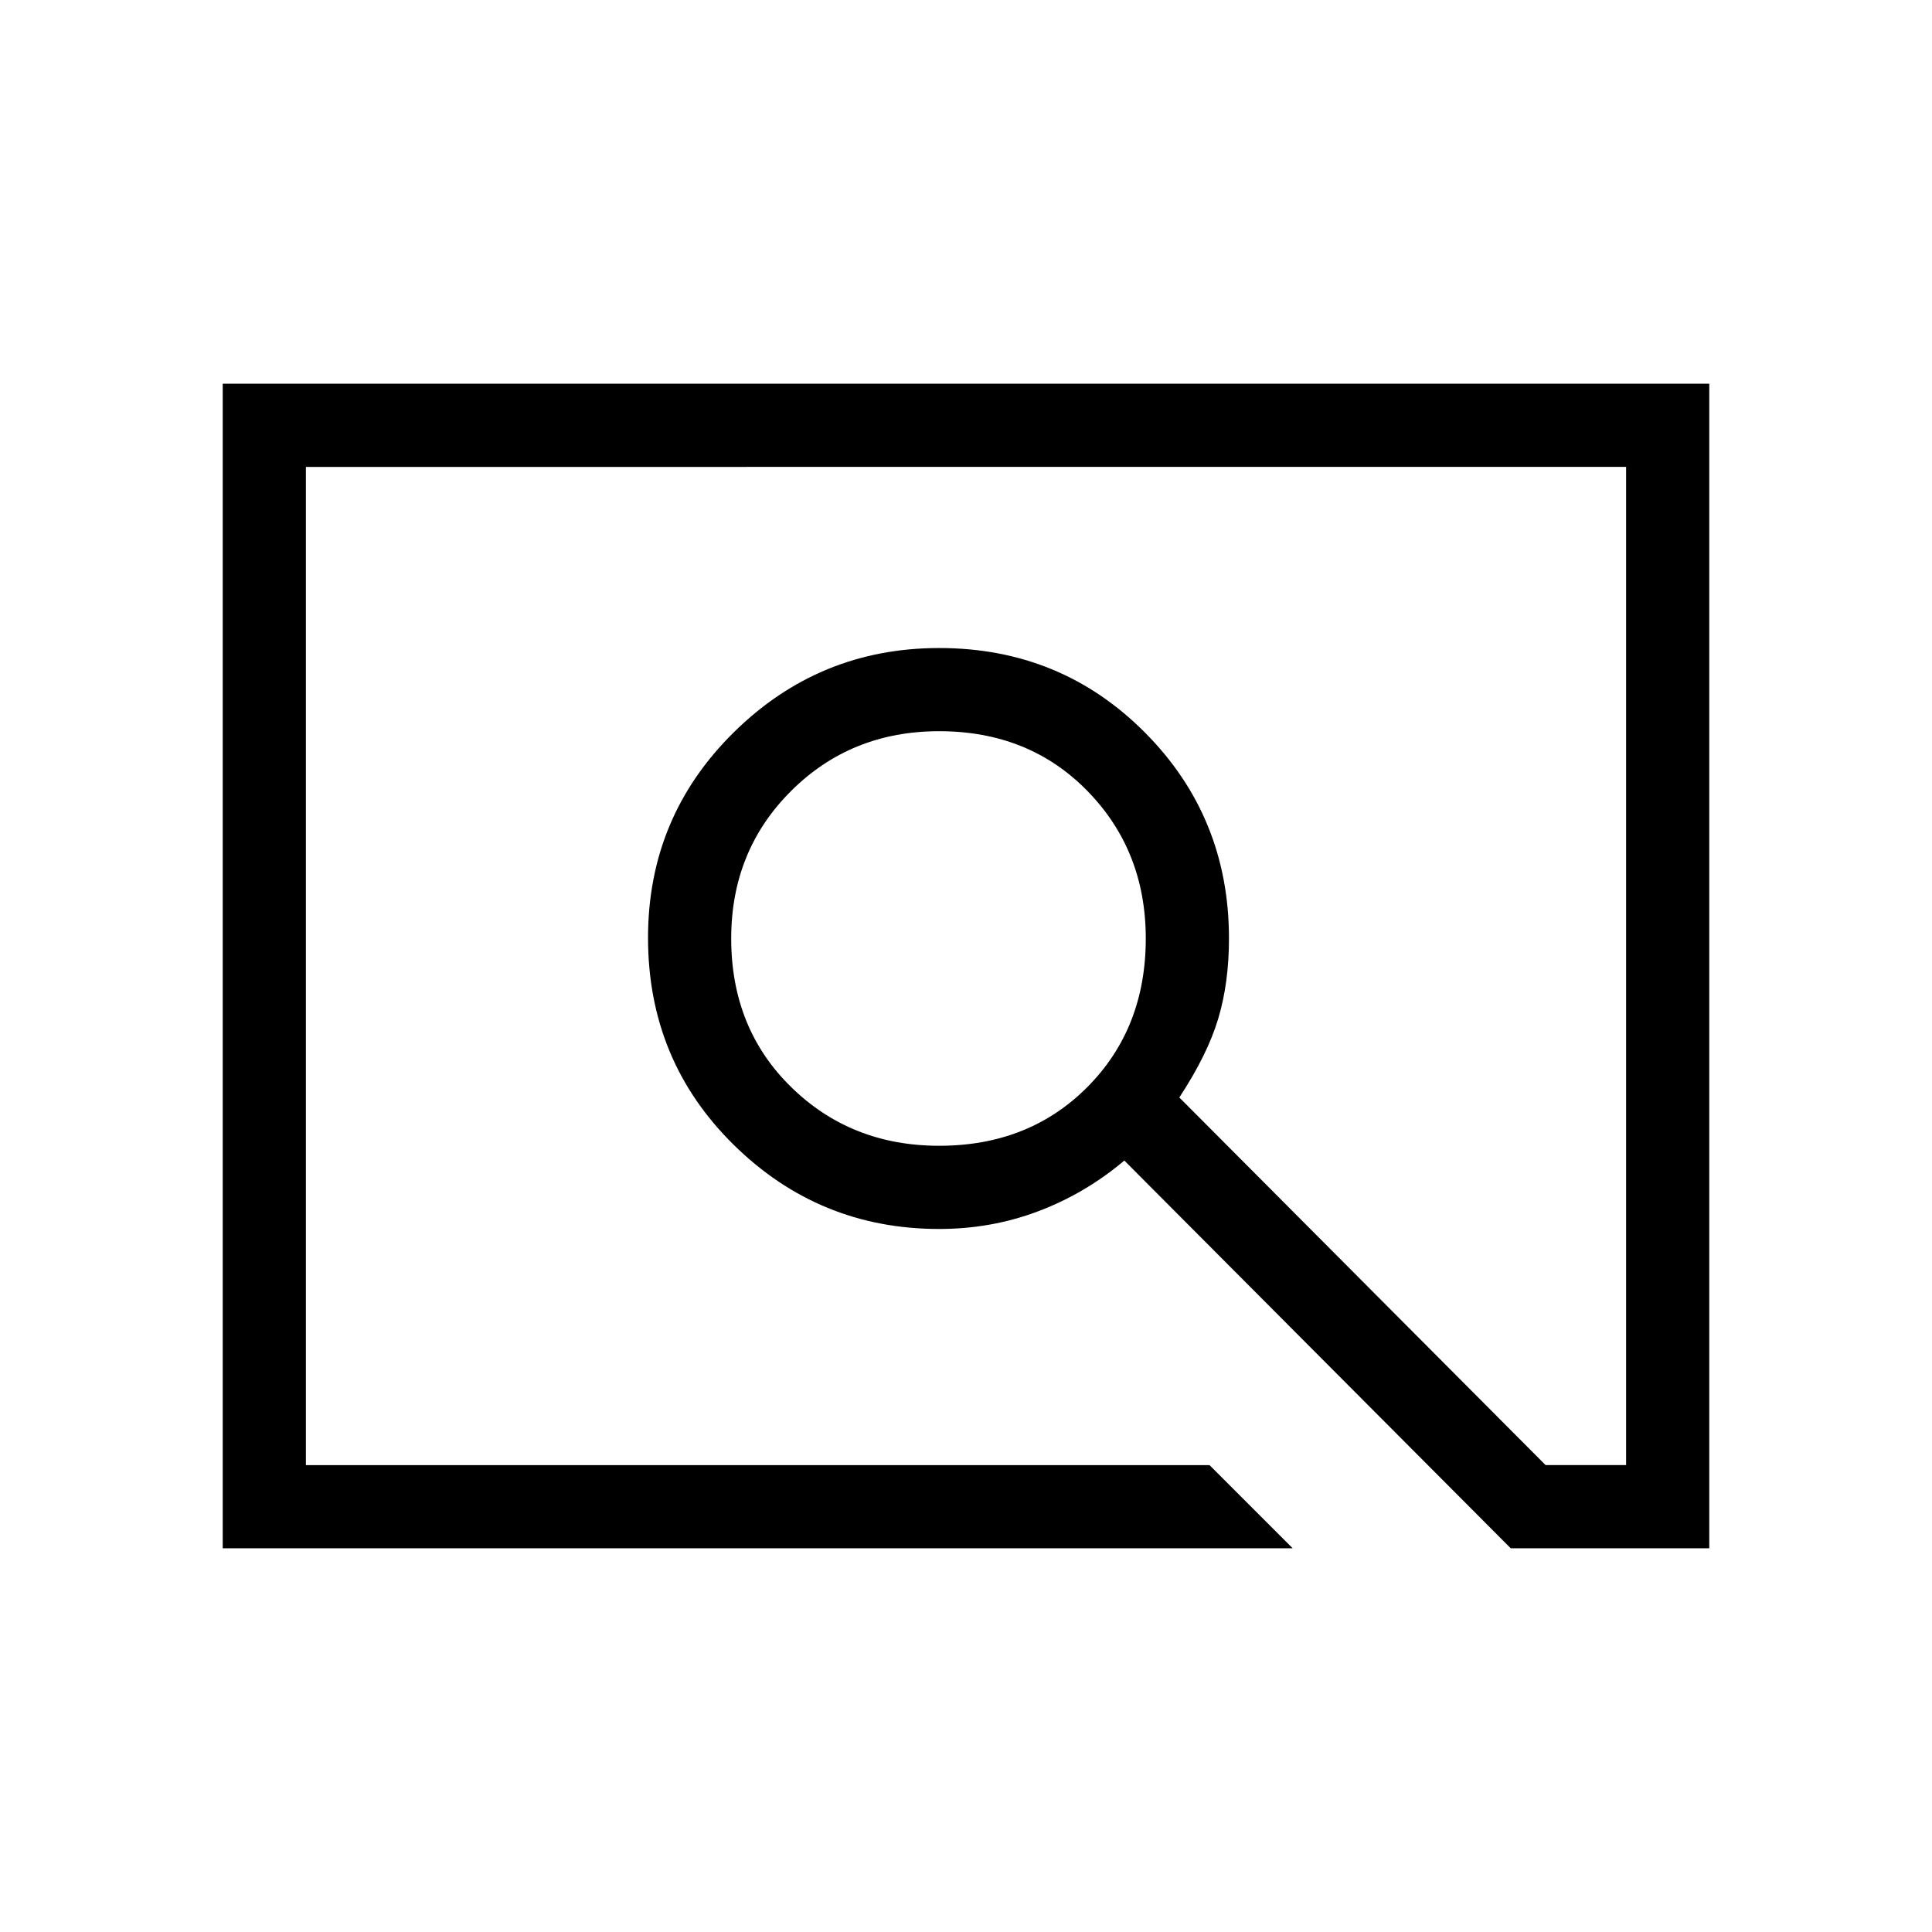 <svg xmlns="http://www.w3.org/2000/svg" height="40" viewBox="0 -960 960 960" width="40"><path d="M642.33-190.67H110.67v-578.66h738.66v578.66h-98.66l-192-192.66Q539.33-367 516-358.17q-23.33 8.84-49.33 8.84-59.67 0-102.17-41.89T322-494q0-60 42.5-102t102.17-42q60.5 0 102.25 42t41.75 102.31q0 22.02-5.34 39.86Q600-436 586-414.67L768-232h40v-496H152v496h449l41.33 41.33Zm-175.66-200q44.6 0 73.63-29.17 29.03-29.17 29.03-73.83 0-43.66-29.03-73.33t-73.63-29.67q-43.76 0-73.55 29.67t-29.79 73.33q0 44.66 29.79 73.83t73.55 29.17ZM152-232v-496 496Z"/></svg>